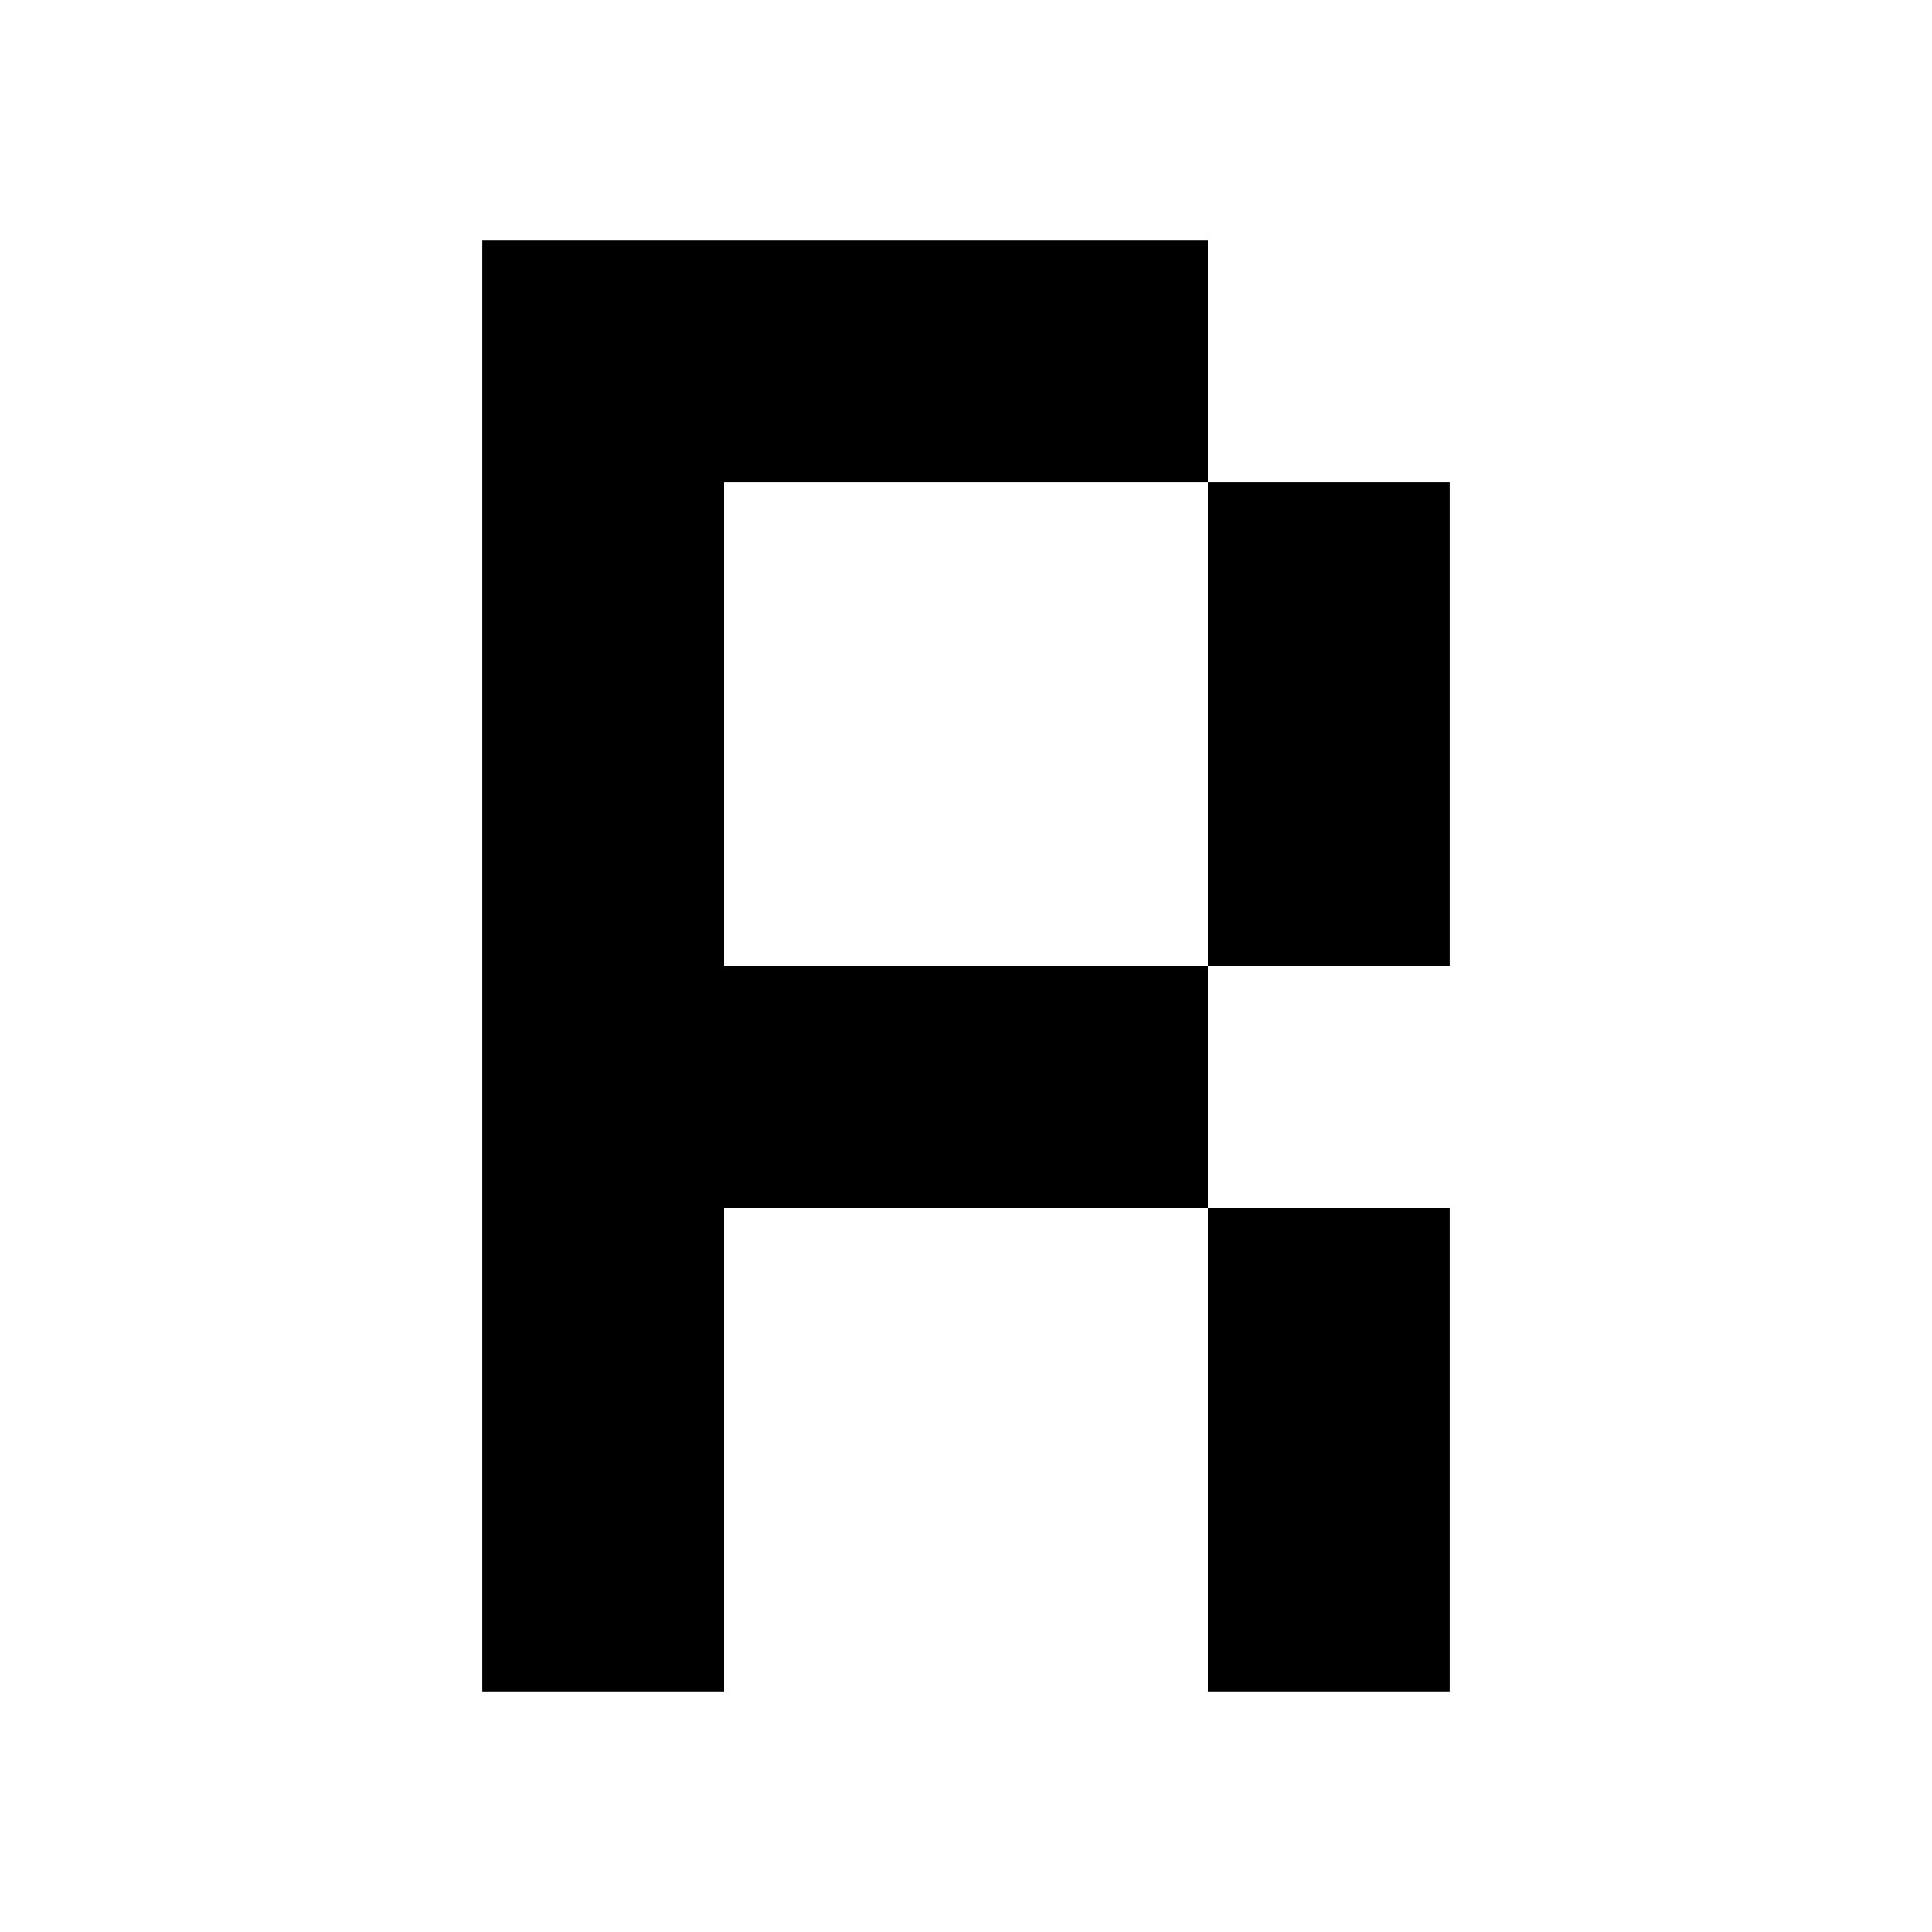 <?xml version="1.0" standalone="no"?>
<!DOCTYPE svg PUBLIC "-//W3C//DTD SVG 20010904//EN"
 "http://www.w3.org/TR/2001/REC-SVG-20010904/DTD/svg10.dtd">
<svg version="1.0" xmlns="http://www.w3.org/2000/svg"
 width="1166pt" height="1166pt" viewBox="0 0 1166 1166"
 preserveAspectRatio="xMidYMid meet">
<g transform="translate(0,1166) scale(0.1,-0.1)"
fill="#000000" stroke="none">
<path d="M2910 5830 l0 -4380 730 0 730 0 0 1460 0 1460 1460 0 1460 0 0
-1460 0 -1460 730 0 730 0 0 1460 0 1460 -730 0 -730 0 0 730 0 730 730 0 730
0 0 1460 0 1460 -730 0 -730 0 0 730 0 730 -2190 0 -2190 0 0 -4380z m4380
1460 l0 -1460 -1460 0 -1460 0 0 1460 0 1460 1460 0 1460 0 0 -1460z"/>
</g>
</svg>
